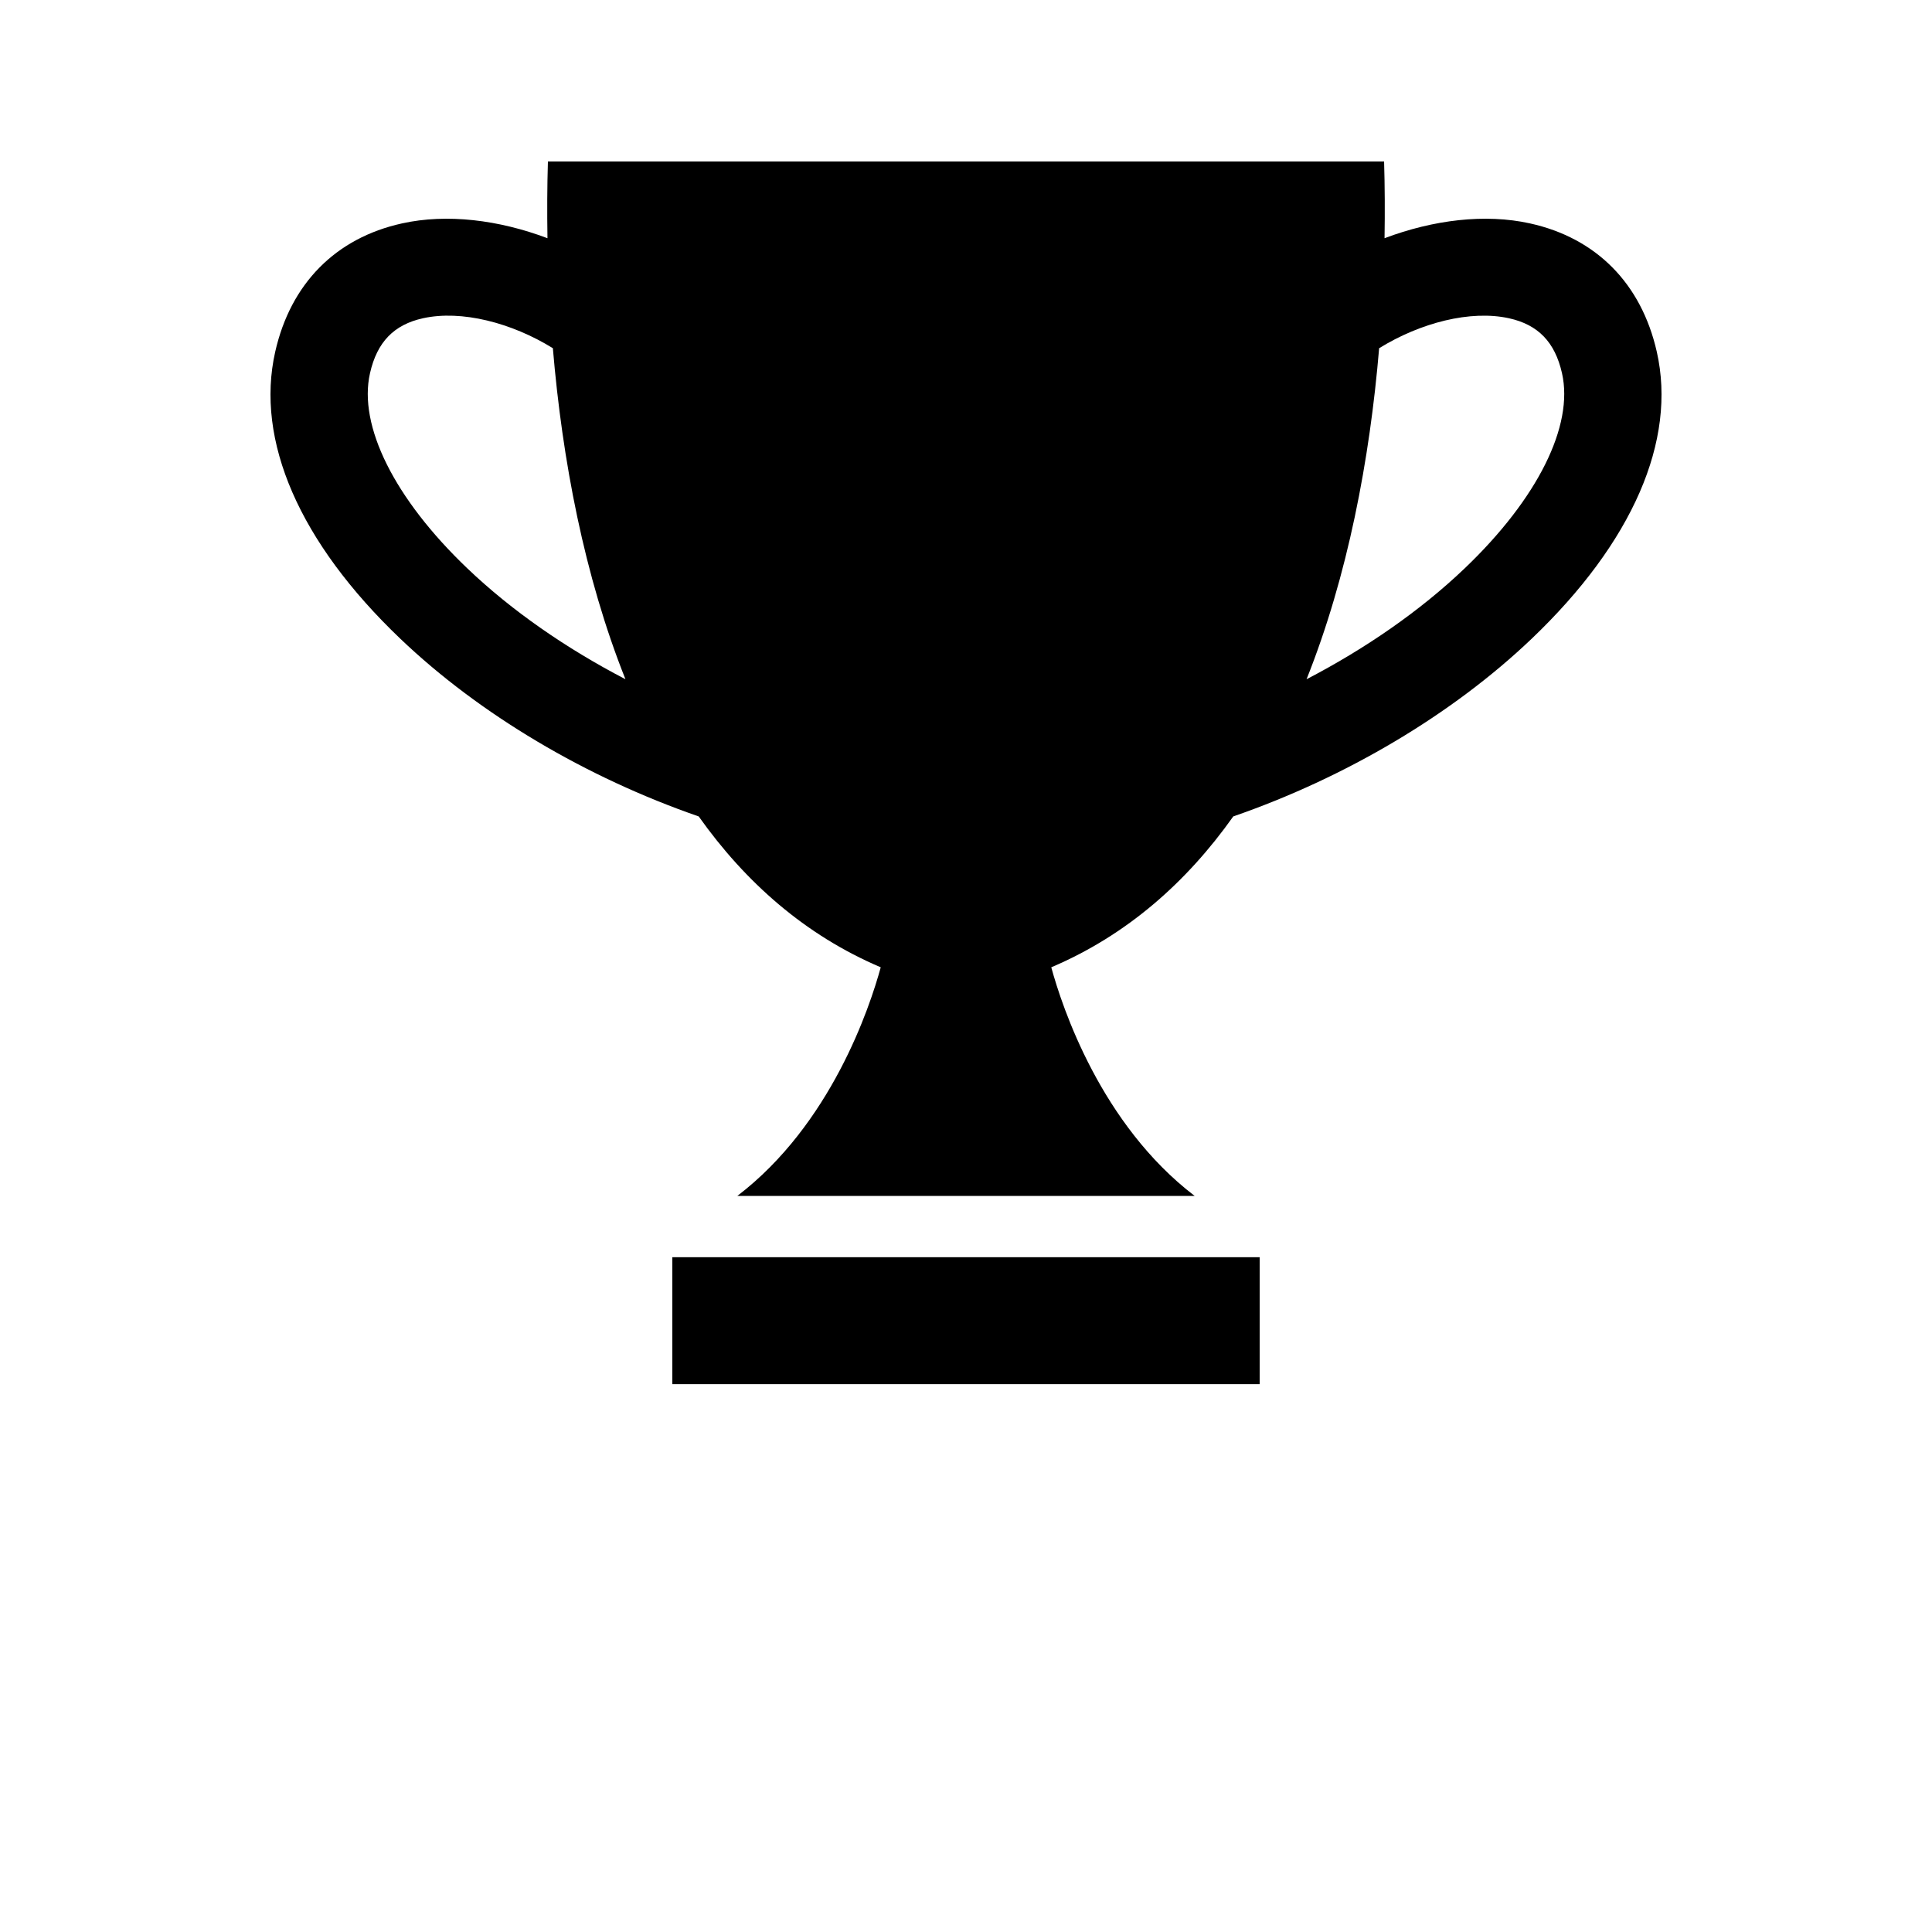 <?xml version="1.0" encoding="UTF-8"?>
<svg width="600pt" height="600pt" version="1.1" viewBox="0 0 700 700" xmlns="http://www.w3.org/2000/svg">
<path d="m554.33 80.938c-16.25-3.594-35.016-1.289-52.684 5.371 0.152-9.547 0.105-18.871-0.164-27.816h-302.96c-0.27 8.941-0.32 18.266-0.164 27.816-17.668-6.66-36.43-8.965-52.684-5.371-24.035 5.285-40.355 21.805-45.949 46.473-7.309 32.207 8.781 69.133 45.297 103.99 28.773 27.457 67.375 50.301 108.14 64.41 16.891 23.812 38.512 42.996 65.945 54.66-4 14.609-18.039 56.934-51.961 82.836h165.71c-33.93-25.898-47.965-68.227-51.961-82.836 27.434-11.664 49.062-30.852 65.945-54.668 40.762-14.105 79.367-36.949 108.14-64.406 36.52-34.859 52.605-71.781 45.297-103.99-5.602-24.664-21.918-41.184-45.953-46.469zm-385 125c-26.41-25.223-39.598-51.656-35.27-70.727 2.543-11.258 8.645-17.574 19.195-19.902 13.926-3.074 32.094 1.598 47.059 10.852 3.398 40.371 11.375 82.531 26.297 119.94-21.473-11.168-41.199-24.809-57.281-40.164zm361.34 0c-16.082 15.348-35.805 28.996-57.281 40.168 14.93-37.406 22.902-79.57 26.297-119.94 14.965-9.25 33.129-13.922 47.059-10.852 10.551 2.328 16.656 8.645 19.195 19.902 4.328 19.074-8.859 45.508-35.27 70.723z"/>
<path d="m243.6 455.51h212.8v46h-212.8z"/>
</svg>
